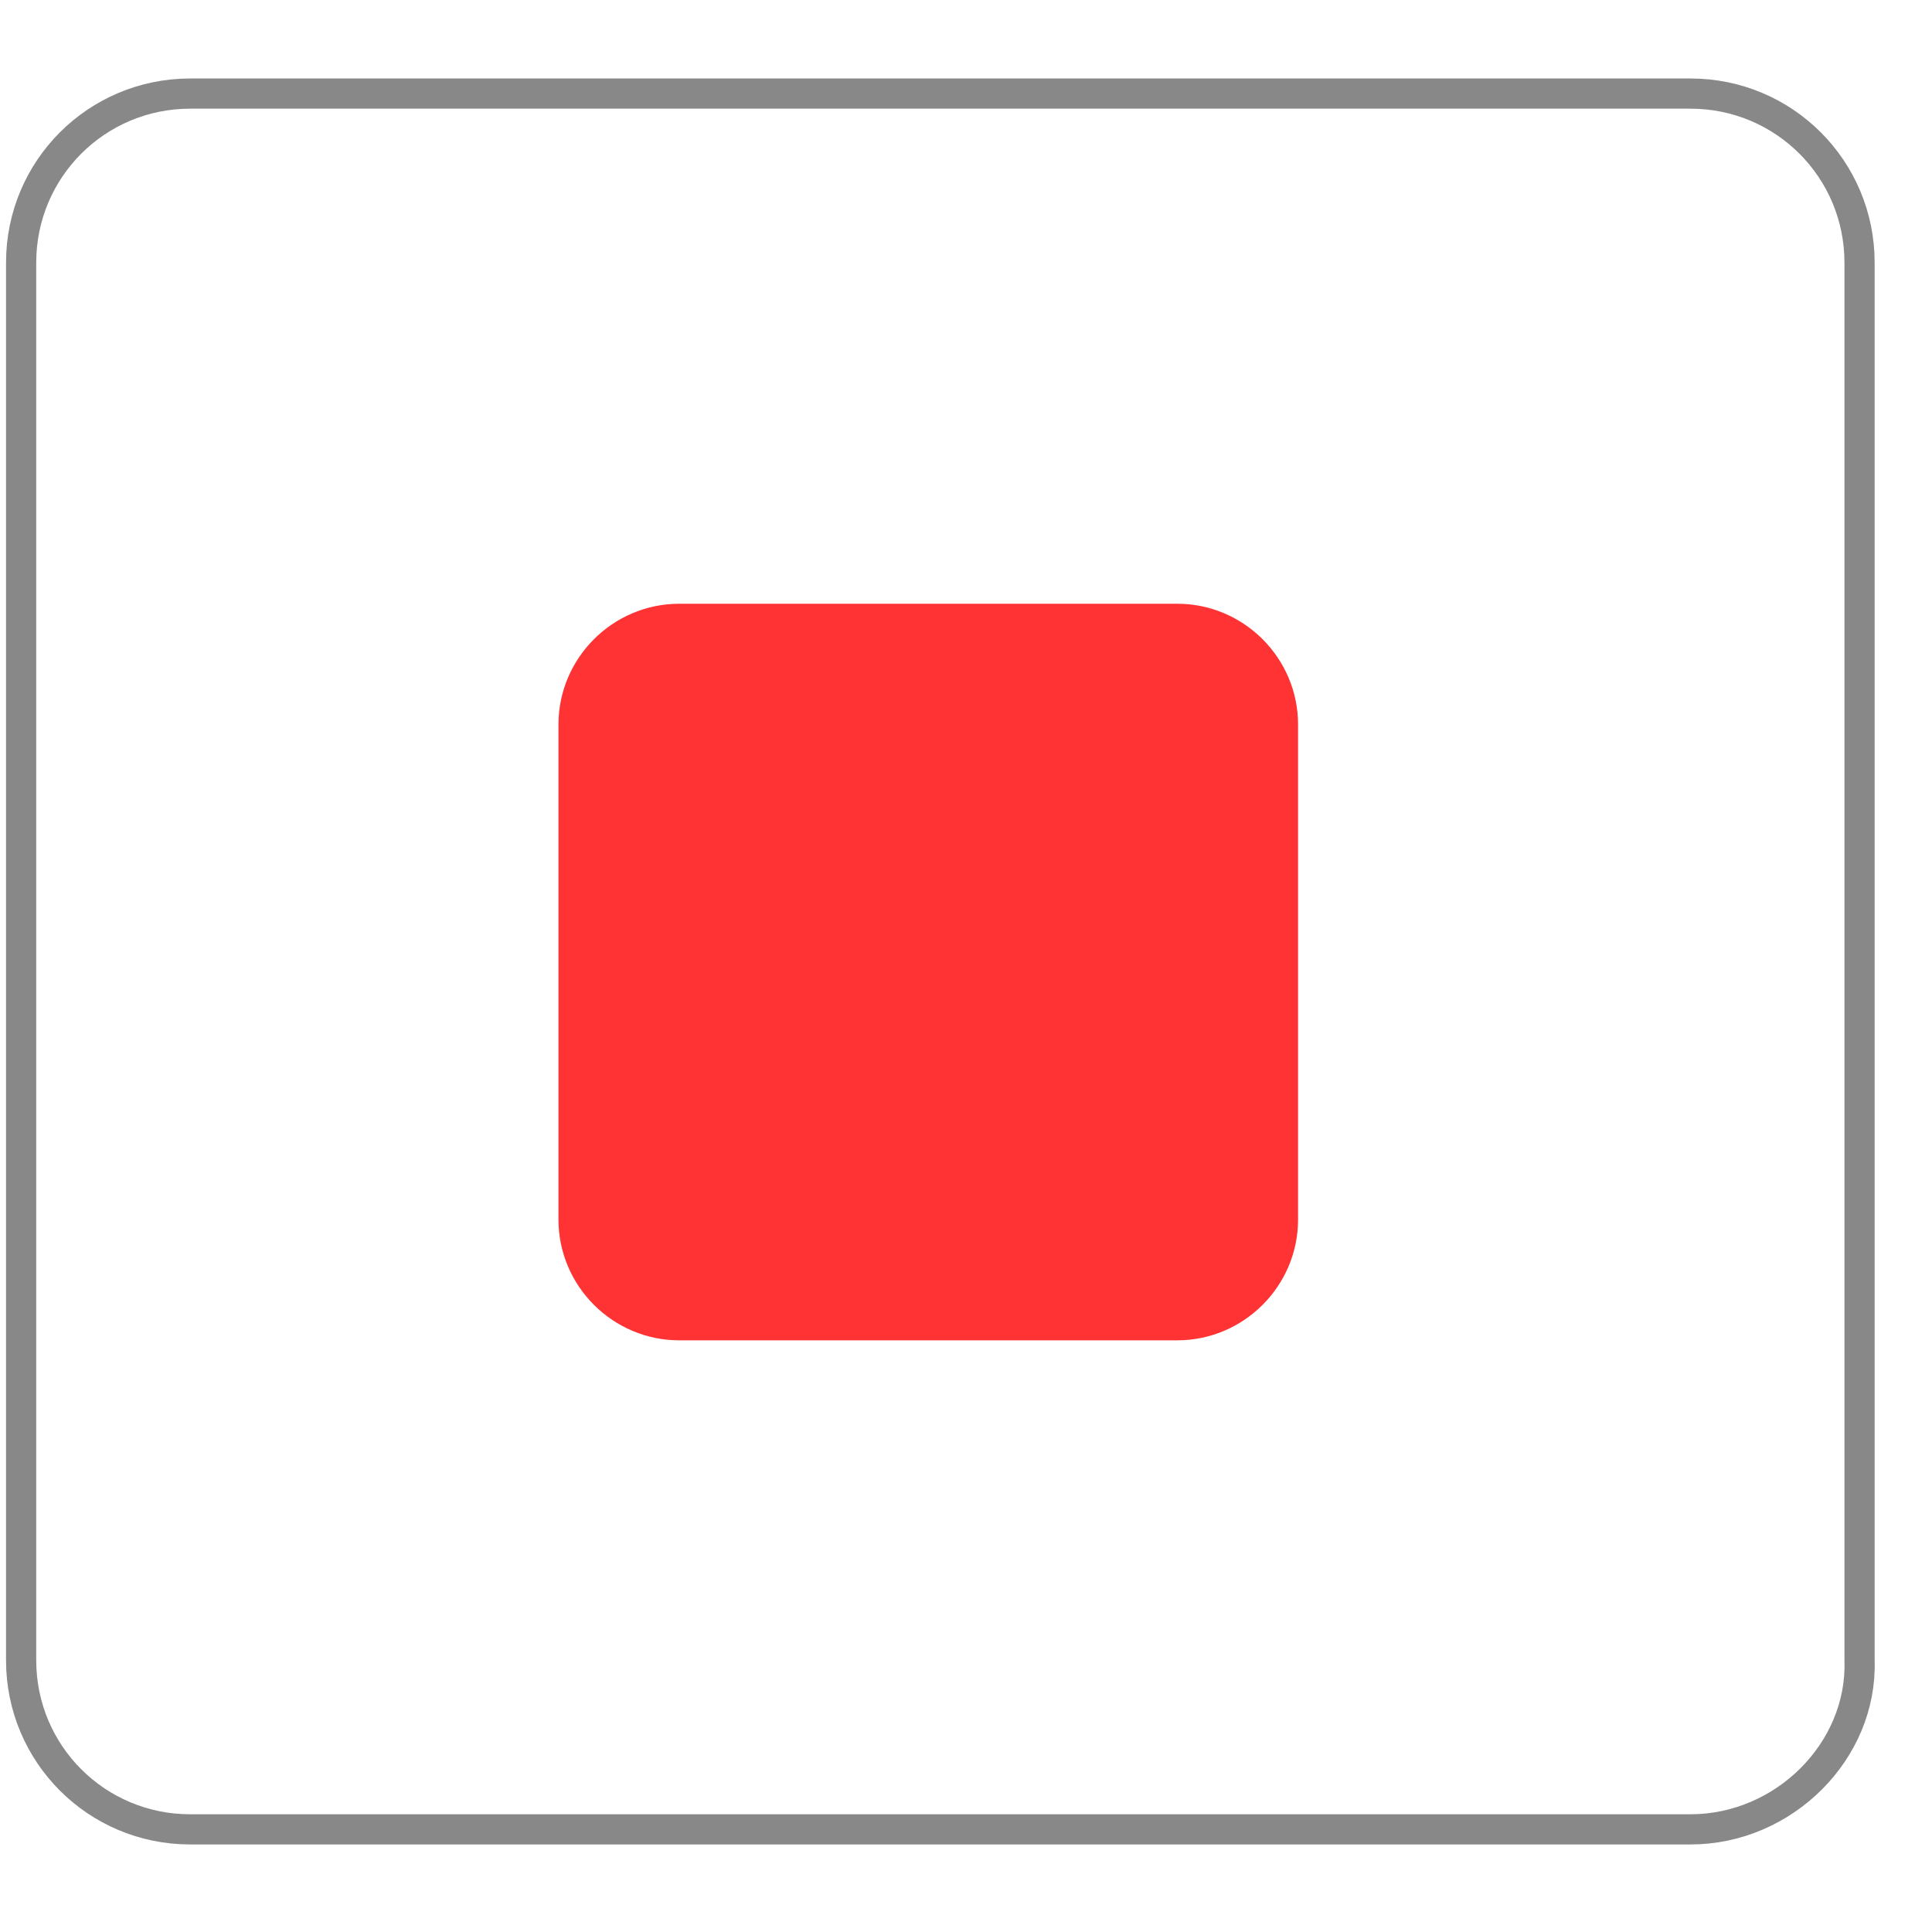 <?xml version="1.0" encoding="utf-8"?>
<!-- Generator: Adobe Illustrator 21.0.0, SVG Export Plug-In . SVG Version: 6.00 Build 0)  -->
<svg version="1.1" id="Layer_1" xmlns="http://www.w3.org/2000/svg" xmlns:xlink="http://www.w3.org/1999/xlink" x="0px" y="0px"
	 width="64px" height="64px" viewBox="0 0 64 64" style="enable-background:new 0 0 64 64;" xml:space="preserve">
<style type="text/css">
	.st0{fill:#FF3333;}
	.st1{fill:none;stroke:#888888;stroke-miterlimit:10;}
</style>
<g>
	<path class="st0" d="M39,44.4H22.5c-2.2,0-4-1.8-4-4V24c0-2.2,1.8-4,4-4H39c2.2,0,4,1.8,4,4v16.4C43,42.6,41.2,44.4,39,44.4z"/>
</g>
<path class="st1" d="M56,60.6H6.3c-3.1,0-5.6-2.5-5.6-5.6V8.7c0-3.1,2.5-5.6,5.6-5.6H56c3.1,0,5.6,2.5,5.6,5.6V55
	C61.7,58,59.1,60.6,56,60.6z"/>
</svg>
